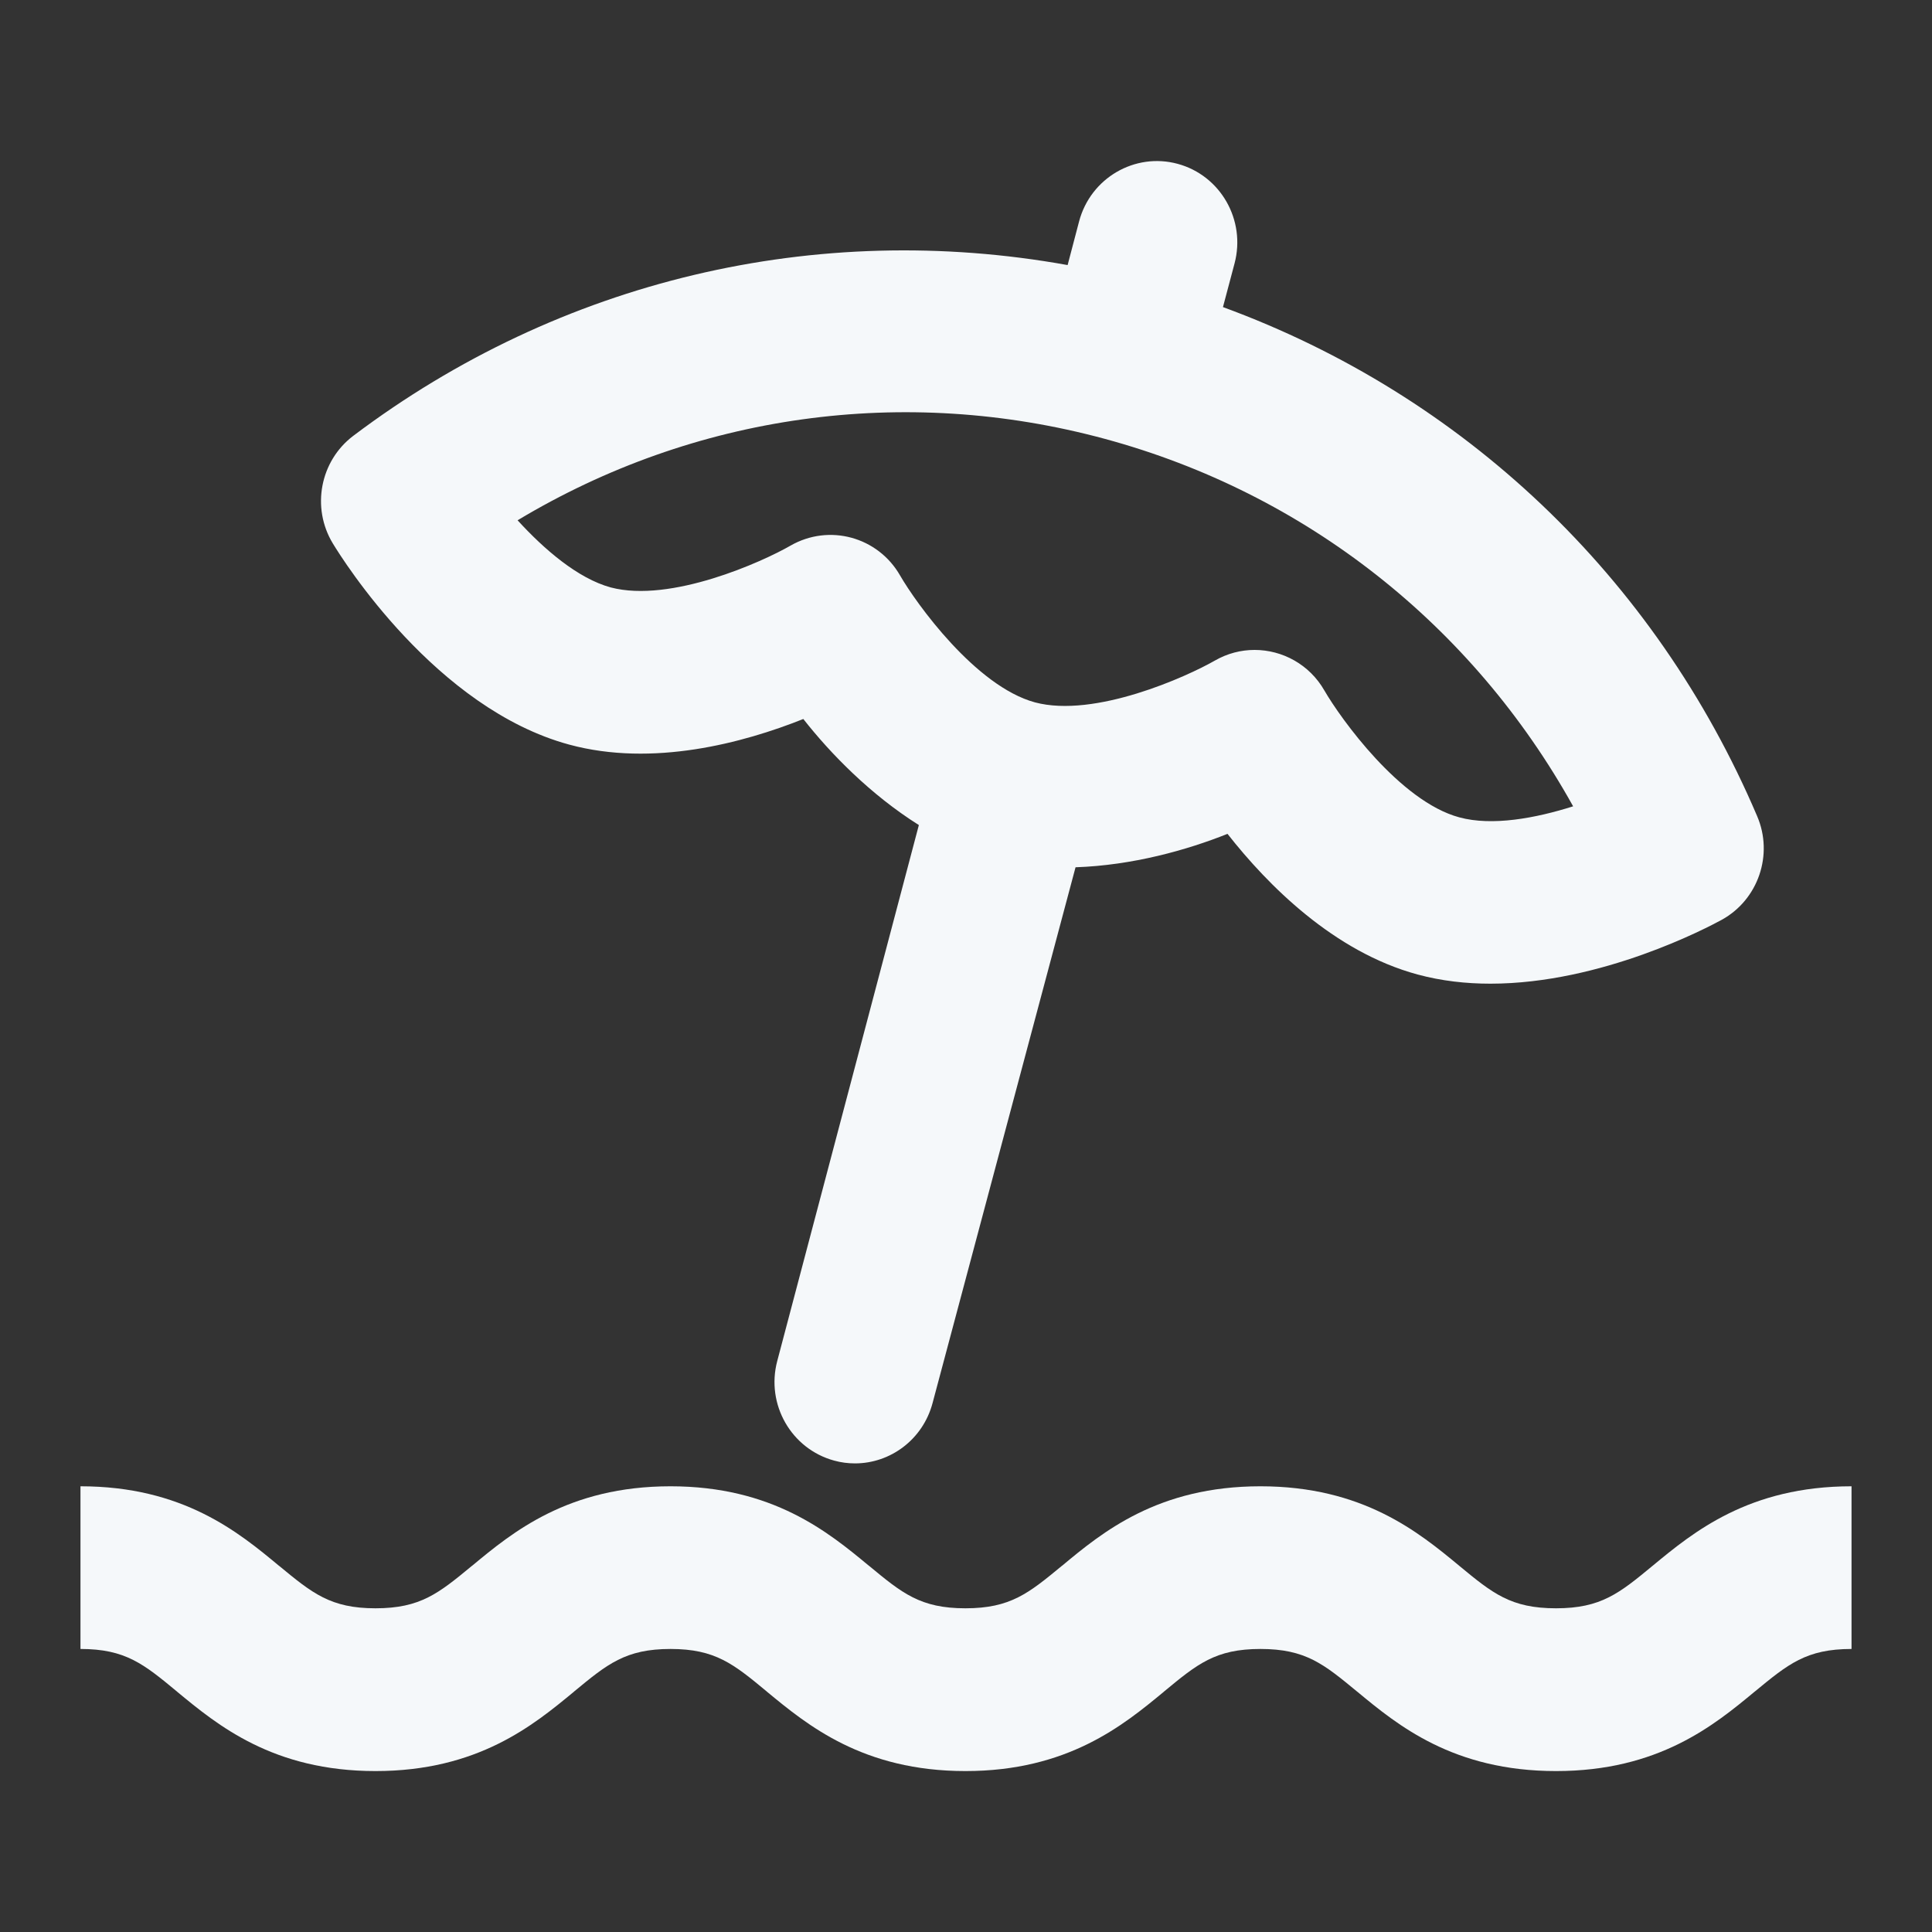 <svg width="20" height="20" viewBox="0 0 20 20" fill="none" xmlns="http://www.w3.org/2000/svg">
<rect x="0" y="0" width="20" height="20" fill="#333333" stroke="none"/>
<path fill-rule="evenodd" clip-rule="evenodd" d="M8.316 7.443C8.597 7.801 9.01 8.225 9.512 8.541L8.046 14.089C7.927 14.538 8.191 14.999 8.635 15.12C8.707 15.14 8.779 15.149 8.851 15.149C9.218 15.149 9.554 14.901 9.654 14.524L11.134 8.978C11.723 8.958 12.287 8.8 12.707 8.632C13.122 9.161 13.807 9.853 14.675 10.088C14.923 10.155 15.177 10.183 15.429 10.183C16.58 10.183 17.678 9.601 17.823 9.522C18.201 9.314 18.361 8.848 18.19 8.449C17.132 5.965 15.14 4.088 12.66 3.179L12.78 2.727C12.899 2.278 12.635 1.816 12.191 1.696C11.749 1.576 11.29 1.842 11.171 2.291L11.052 2.744C8.455 2.276 5.801 2.895 3.658 4.511C3.313 4.771 3.221 5.255 3.445 5.625C3.551 5.8 4.513 7.334 5.892 7.708C6.758 7.943 7.694 7.691 8.316 7.443ZM11.437 4.543C13.517 5.106 15.244 6.473 16.285 8.347C15.897 8.47 15.447 8.554 15.106 8.461C14.491 8.295 13.876 7.435 13.71 7.148C13.556 6.879 13.276 6.728 12.987 6.728C12.847 6.728 12.705 6.764 12.575 6.839C12.287 7.004 11.334 7.436 10.714 7.271C10.099 7.104 9.483 6.244 9.318 5.958C9.089 5.558 8.584 5.418 8.182 5.649C7.896 5.814 6.944 6.245 6.322 6.081C5.982 5.988 5.634 5.688 5.358 5.386C7.186 4.288 9.358 3.98 11.437 4.543ZM16.108 16.649C16.575 16.649 16.765 16.492 17.109 16.208C17.529 15.861 18.104 15.386 19.167 15.386V17.07C18.699 17.07 18.51 17.227 18.168 17.509L18.164 17.512C17.744 17.86 17.169 18.334 16.108 18.334C15.045 18.334 14.47 17.86 14.05 17.512L14.046 17.509C13.704 17.227 13.515 17.07 13.048 17.07C12.582 17.07 12.393 17.227 12.051 17.51L12.048 17.512L12.048 17.513C11.629 17.859 11.054 18.334 9.994 18.334C8.934 18.334 8.359 17.859 7.939 17.512L7.936 17.509C7.595 17.227 7.406 17.07 6.941 17.07C6.476 17.07 6.286 17.227 5.945 17.509L5.942 17.512C5.522 17.859 4.948 18.334 3.887 18.334C2.827 18.334 2.253 17.859 1.834 17.513L1.834 17.512L1.831 17.51C1.489 17.227 1.299 17.07 0.833 17.07V15.386C1.894 15.386 2.469 15.861 2.888 16.209L2.89 16.21C3.233 16.493 3.422 16.649 3.887 16.649C4.353 16.649 4.542 16.493 4.885 16.21L4.887 16.209C5.306 15.861 5.881 15.386 6.941 15.386C8 15.386 8.575 15.861 8.994 16.208L8.996 16.209L8.996 16.209C9.339 16.493 9.528 16.649 9.994 16.649C10.46 16.649 10.649 16.493 10.992 16.21L10.994 16.209C11.412 15.861 11.987 15.386 13.048 15.386C14.109 15.386 14.685 15.861 15.105 16.208L15.106 16.209C15.45 16.493 15.639 16.649 16.108 16.649Z" fill="#F5F8FA"/>
</svg>
